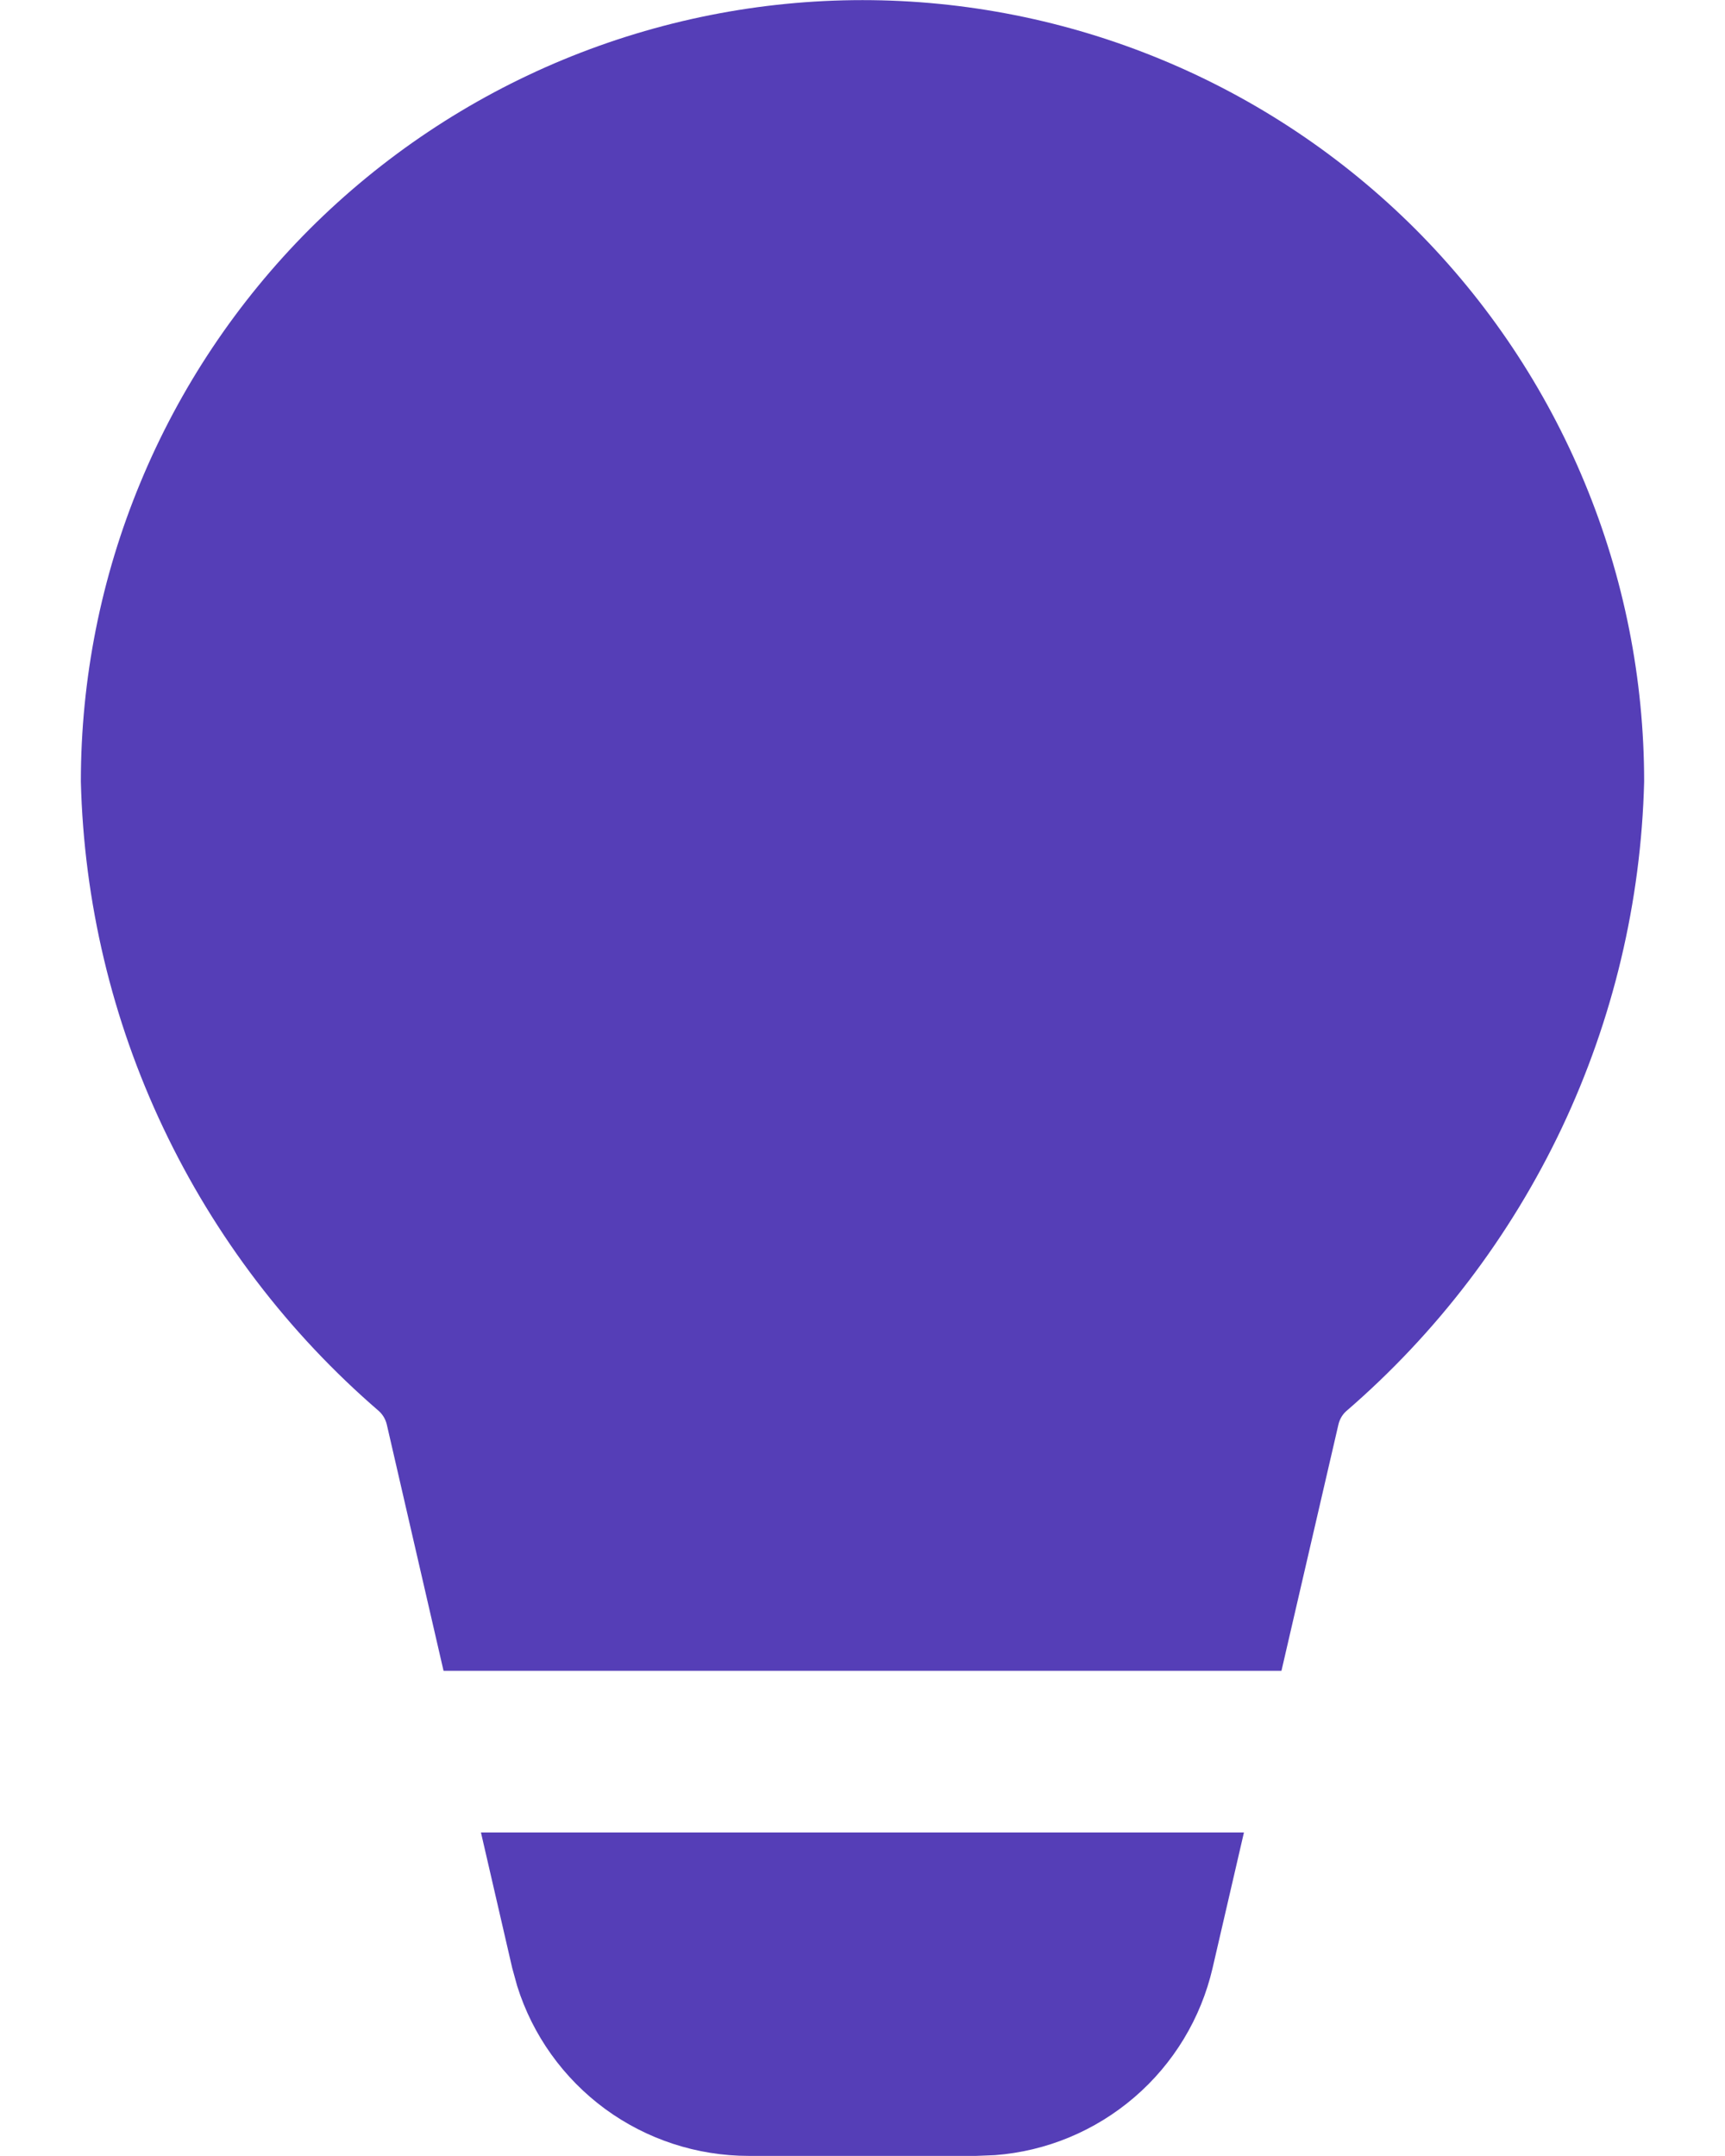 <svg width="16" height="20" viewBox="0 0 16 20" fill="none" xmlns="http://www.w3.org/2000/svg">
<path d="M4.751 18.256L4.797 18.423C4.94 18.88 5.226 19.279 5.612 19.563C5.998 19.846 6.465 19.999 6.944 19.999H9.055L9.229 19.992C9.706 19.956 10.159 19.767 10.522 19.455C10.885 19.143 11.139 18.723 11.247 18.257L11.538 16.999H4.461L4.751 18.256Z" fill="#553EB7"/>
<path d="M8 0.001C7.048 0.001 6.105 0.189 5.225 0.553C4.346 0.917 3.547 1.451 2.873 2.124C2.2 2.798 1.666 3.597 1.302 4.477C0.937 5.356 0.75 6.299 0.75 7.251C0.778 8.364 1.038 9.459 1.515 10.464C1.992 11.47 2.674 12.366 3.517 13.092C3.552 13.125 3.577 13.168 3.588 13.216L4.114 15.499H11.886L12.414 13.216C12.425 13.168 12.449 13.125 12.485 13.092C13.328 12.365 14.009 11.47 14.486 10.464C14.962 9.458 15.222 8.364 15.25 7.251C15.25 6.299 15.063 5.356 14.698 4.477C14.334 3.597 13.8 2.798 13.127 2.124C12.453 1.451 11.654 0.917 10.774 0.553C9.895 0.189 8.952 0.001 8 0.001Z" fill="#553EB7"/>
</svg>
